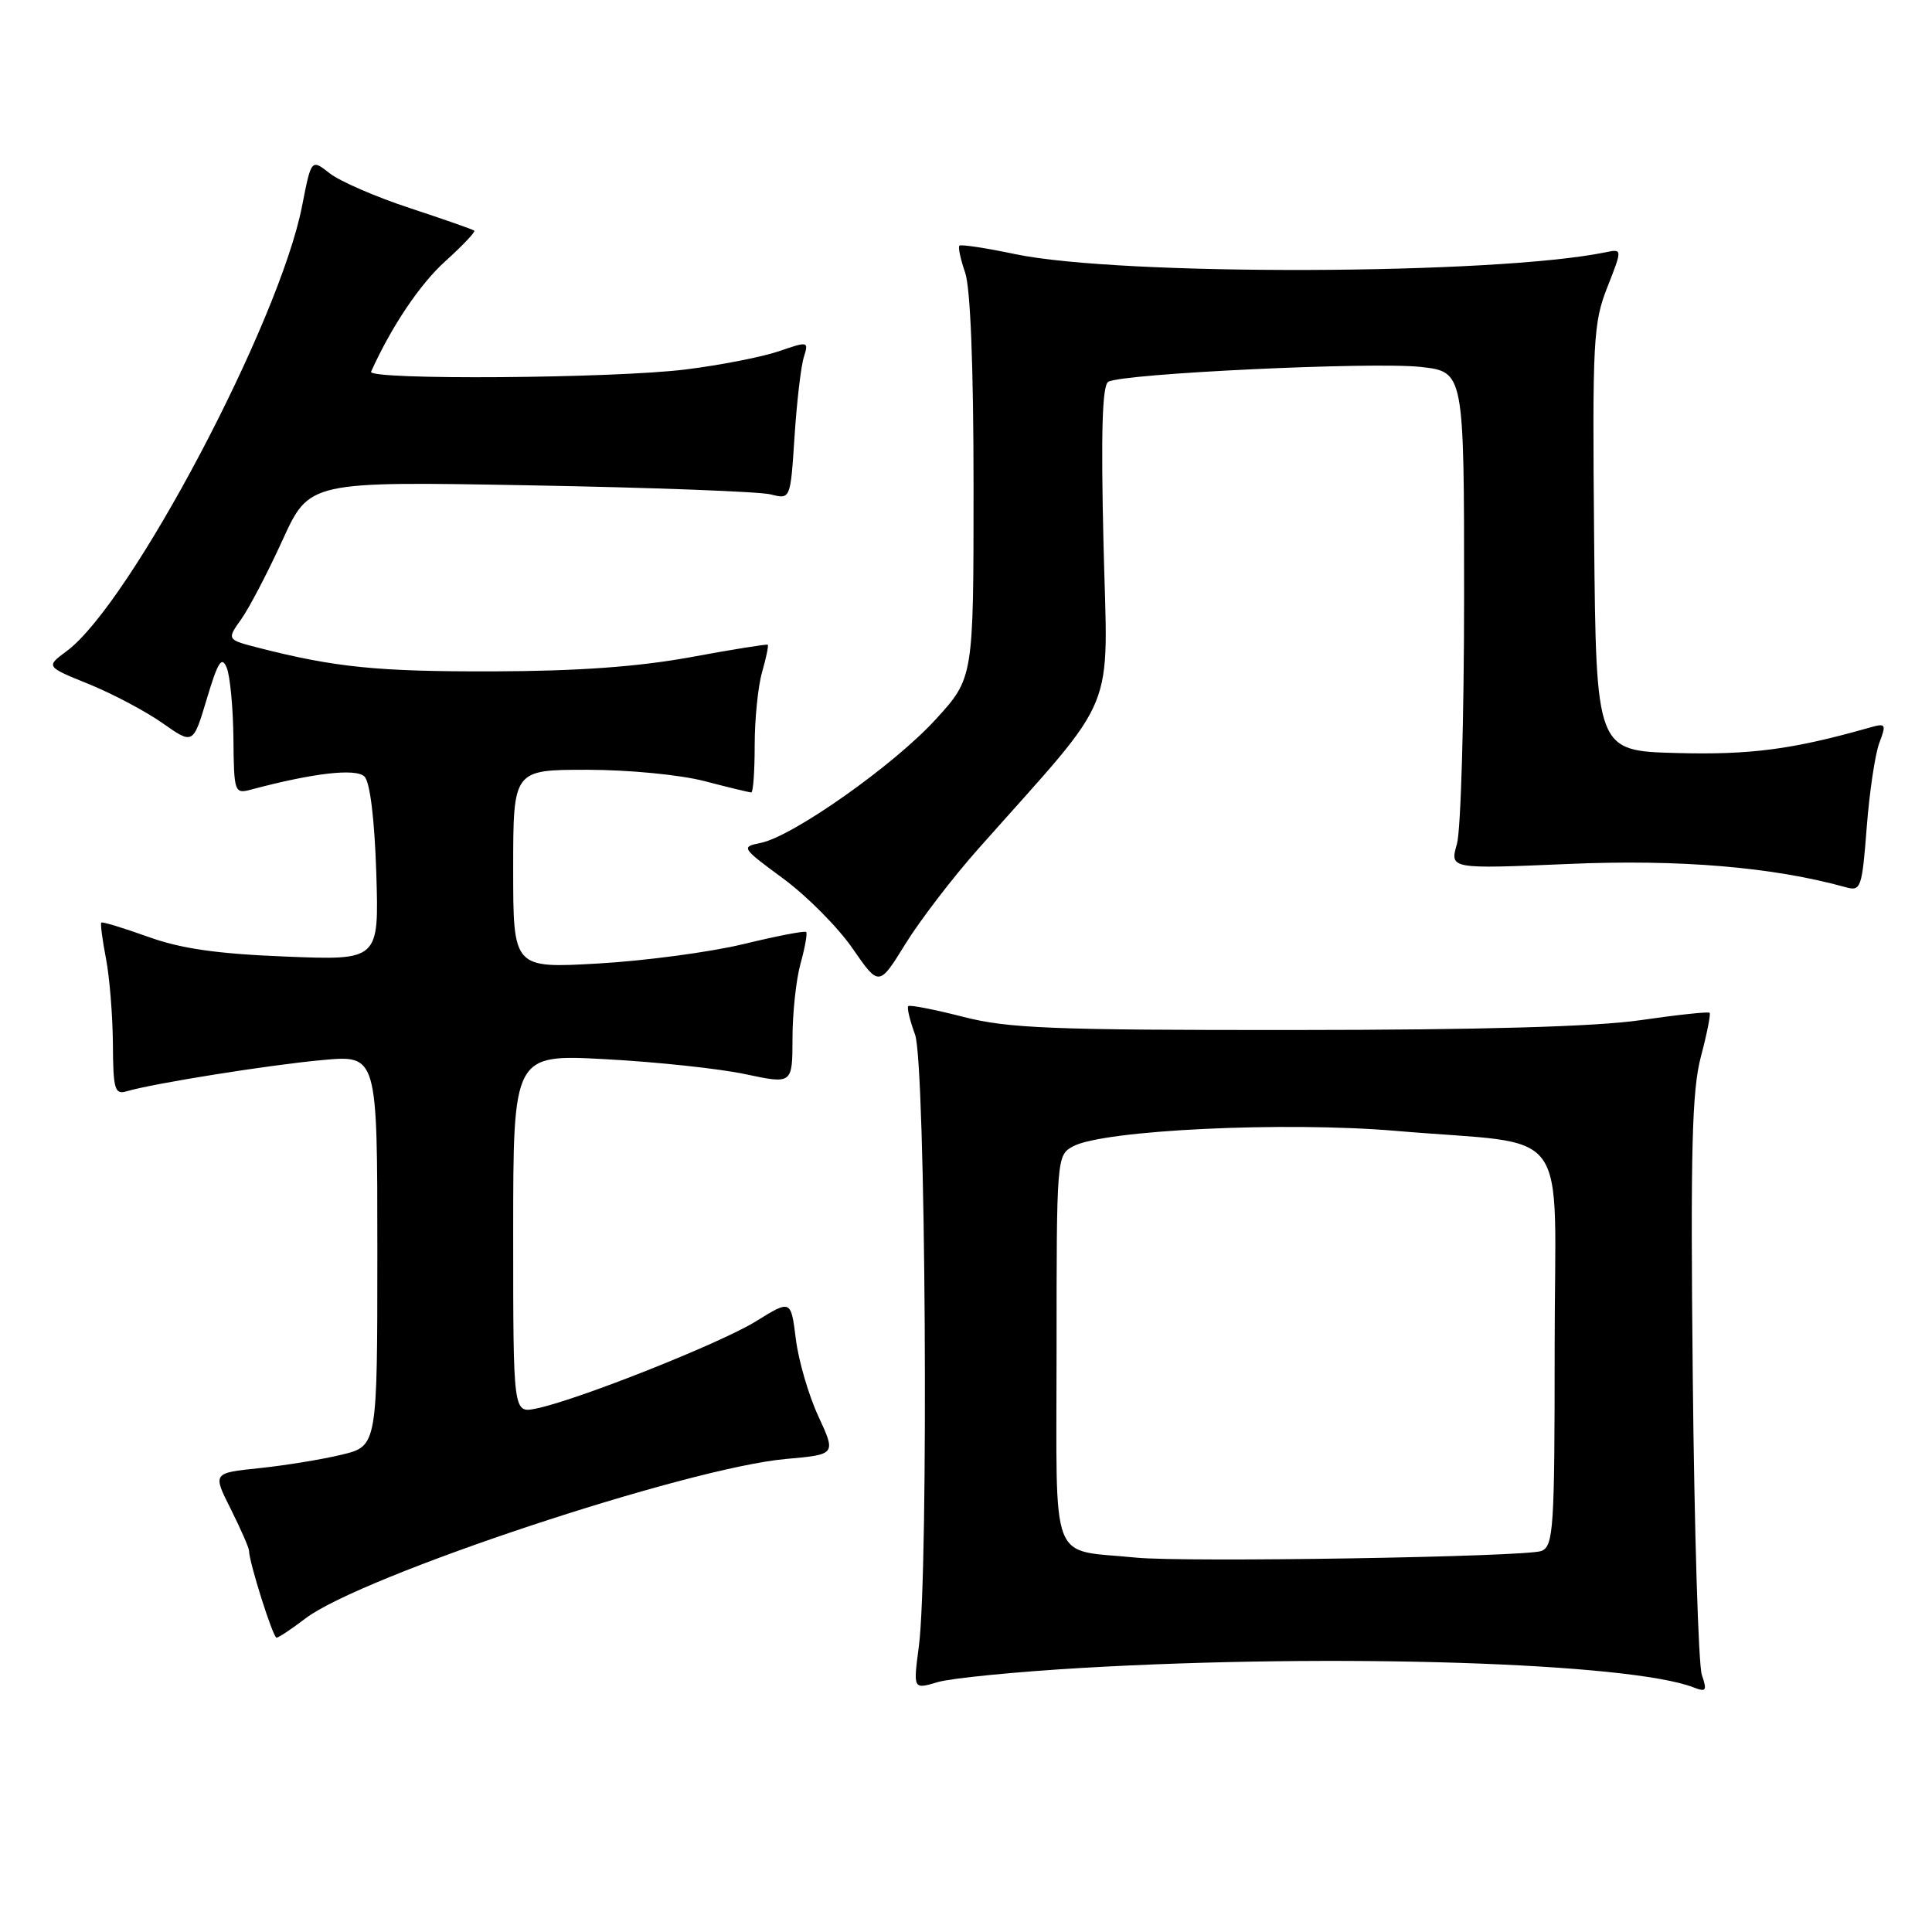 <?xml version="1.0" encoding="UTF-8" standalone="no"?>
<!DOCTYPE svg PUBLIC "-//W3C//DTD SVG 1.1//EN" "http://www.w3.org/Graphics/SVG/1.1/DTD/svg11.dtd" >
<svg xmlns="http://www.w3.org/2000/svg" xmlns:xlink="http://www.w3.org/1999/xlink" version="1.1" viewBox="0 0 256 256">
 <g >
 <path fill="currentColor"
d=" M 143.50 221.00 C 176.99 219.06 215.96 220.31 224.41 223.59 C 226.08 224.24 226.22 224.03 225.50 221.92 C 225.05 220.59 224.51 202.85 224.30 182.50 C 223.99 152.32 224.19 144.49 225.38 140.00 C 226.18 136.98 226.70 134.37 226.53 134.20 C 226.37 134.03 222.24 134.47 217.36 135.18 C 211.43 136.04 196.29 136.47 171.50 136.48 C 139.33 136.50 133.60 136.27 127.60 134.73 C 123.81 133.76 120.55 133.12 120.35 133.32 C 120.15 133.51 120.56 135.21 121.25 137.09 C 122.66 140.94 123.08 208.11 121.75 218.18 C 121.00 223.86 121.00 223.86 124.25 222.89 C 126.04 222.36 134.70 221.51 143.50 221.00 Z  M 40.46 214.46 C 47.86 208.82 90.99 194.50 104.14 193.32 C 110.78 192.73 110.78 192.73 108.44 187.67 C 107.15 184.89 105.80 180.27 105.45 177.41 C 104.80 172.21 104.80 172.21 100.15 175.09 C 95.39 178.03 76.38 185.57 71.00 186.65 C 68.00 187.25 68.00 187.25 68.00 163.47 C 68.00 139.69 68.00 139.69 80.25 140.35 C 86.99 140.71 95.31 141.60 98.75 142.33 C 105.00 143.66 105.00 143.66 105.01 137.58 C 105.01 134.24 105.49 129.77 106.08 127.66 C 106.67 125.54 107.00 123.67 106.82 123.49 C 106.64 123.31 102.89 124.03 98.50 125.10 C 94.10 126.16 85.44 127.32 79.25 127.67 C 68.00 128.31 68.00 128.31 68.00 115.15 C 68.00 102.00 68.00 102.00 77.79 102.00 C 83.27 102.00 90.12 102.66 93.34 103.50 C 96.51 104.33 99.30 105.00 99.55 105.00 C 99.80 105.00 100.00 102.18 100.00 98.74 C 100.00 95.30 100.44 90.94 100.98 89.06 C 101.52 87.17 101.86 85.54 101.73 85.43 C 101.60 85.33 97.00 86.06 91.50 87.08 C 84.54 88.35 76.57 88.93 65.30 88.96 C 50.04 89.00 44.38 88.43 34.27 85.84 C 30.04 84.75 30.04 84.75 31.97 82.04 C 33.03 80.55 35.49 75.83 37.44 71.56 C 40.99 63.78 40.99 63.78 70.24 64.31 C 86.33 64.60 100.68 65.14 102.12 65.51 C 104.74 66.18 104.74 66.18 105.28 57.84 C 105.58 53.25 106.13 48.53 106.51 47.33 C 107.17 45.22 107.10 45.20 103.21 46.54 C 101.03 47.29 95.48 48.38 90.90 48.95 C 81.36 50.15 48.66 50.38 49.17 49.25 C 51.89 43.23 55.64 37.65 59.01 34.61 C 61.30 32.54 63.03 30.72 62.84 30.56 C 62.65 30.40 58.81 29.06 54.30 27.57 C 49.79 26.09 45.01 24.01 43.68 22.96 C 41.25 21.05 41.25 21.05 40.03 27.28 C 37.02 42.73 17.29 80.03 8.83 86.28 C 6.06 88.33 6.06 88.33 11.78 90.65 C 14.93 91.93 19.32 94.26 21.54 95.82 C 25.59 98.67 25.59 98.67 27.41 92.58 C 28.89 87.64 29.39 86.88 30.05 88.50 C 30.49 89.60 30.89 93.81 30.93 97.87 C 31.00 105.00 31.07 105.21 33.25 104.63 C 41.48 102.43 47.17 101.77 48.30 102.90 C 49.03 103.63 49.63 108.54 49.86 115.67 C 50.22 127.25 50.22 127.25 37.86 126.75 C 28.74 126.39 23.95 125.70 19.59 124.12 C 16.33 122.95 13.56 122.11 13.42 122.25 C 13.29 122.39 13.56 124.53 14.04 127.00 C 14.52 129.47 14.93 134.57 14.96 138.32 C 14.99 144.33 15.21 145.07 16.75 144.61 C 20.28 143.56 35.70 141.10 42.75 140.46 C 50.00 139.80 50.00 139.80 50.00 165.71 C 50.00 191.62 50.00 191.62 45.25 192.76 C 42.64 193.39 37.73 194.19 34.34 194.54 C 28.17 195.18 28.17 195.18 30.59 199.98 C 31.91 202.63 33.00 205.11 33.00 205.49 C 33.00 206.98 36.17 217.00 36.64 217.00 C 36.91 217.00 38.63 215.86 40.46 214.46 Z  M 129.66 112.44 C 148.41 91.31 146.78 95.28 146.22 72.06 C 145.87 57.26 146.05 51.09 146.85 50.59 C 148.62 49.50 181.86 47.92 188.25 48.62 C 194.00 49.26 194.00 49.26 194.00 78.89 C 194.00 95.18 193.57 110.01 193.05 111.83 C 192.10 115.15 192.10 115.15 207.80 114.48 C 222.56 113.84 234.92 114.88 244.60 117.57 C 246.57 118.12 246.73 117.67 247.35 109.64 C 247.71 104.96 248.46 99.92 249.02 98.44 C 249.97 95.94 249.88 95.80 247.77 96.40 C 237.53 99.31 231.97 100.04 222.20 99.78 C 211.50 99.50 211.50 99.50 211.23 71.33 C 210.99 45.12 211.11 42.80 212.98 38.06 C 214.98 32.97 214.98 32.97 212.74 33.43 C 198.17 36.43 148.40 36.59 134.50 33.67 C 130.65 32.86 127.34 32.36 127.13 32.55 C 126.93 32.74 127.27 34.34 127.88 36.10 C 128.59 38.13 129.00 48.55 129.00 64.57 C 129.00 89.84 129.00 89.84 123.96 95.35 C 118.43 101.40 105.06 110.83 100.80 111.69 C 98.16 112.22 98.23 112.33 103.80 116.43 C 106.93 118.74 111.07 122.91 112.98 125.69 C 116.47 130.74 116.47 130.74 119.98 125.06 C 121.92 121.93 126.27 116.25 129.66 112.44 Z  M 150.50 206.39 C 138.92 205.22 140.00 208.03 140.00 178.99 C 140.00 153.30 140.02 153.06 142.20 151.89 C 146.24 149.73 170.25 148.59 185.00 149.85 C 208.67 151.89 206.00 148.24 206.00 178.52 C 206.00 202.59 205.85 204.85 204.25 205.51 C 202.33 206.30 156.93 207.04 150.50 206.39 Z "/>
</g>
</svg>